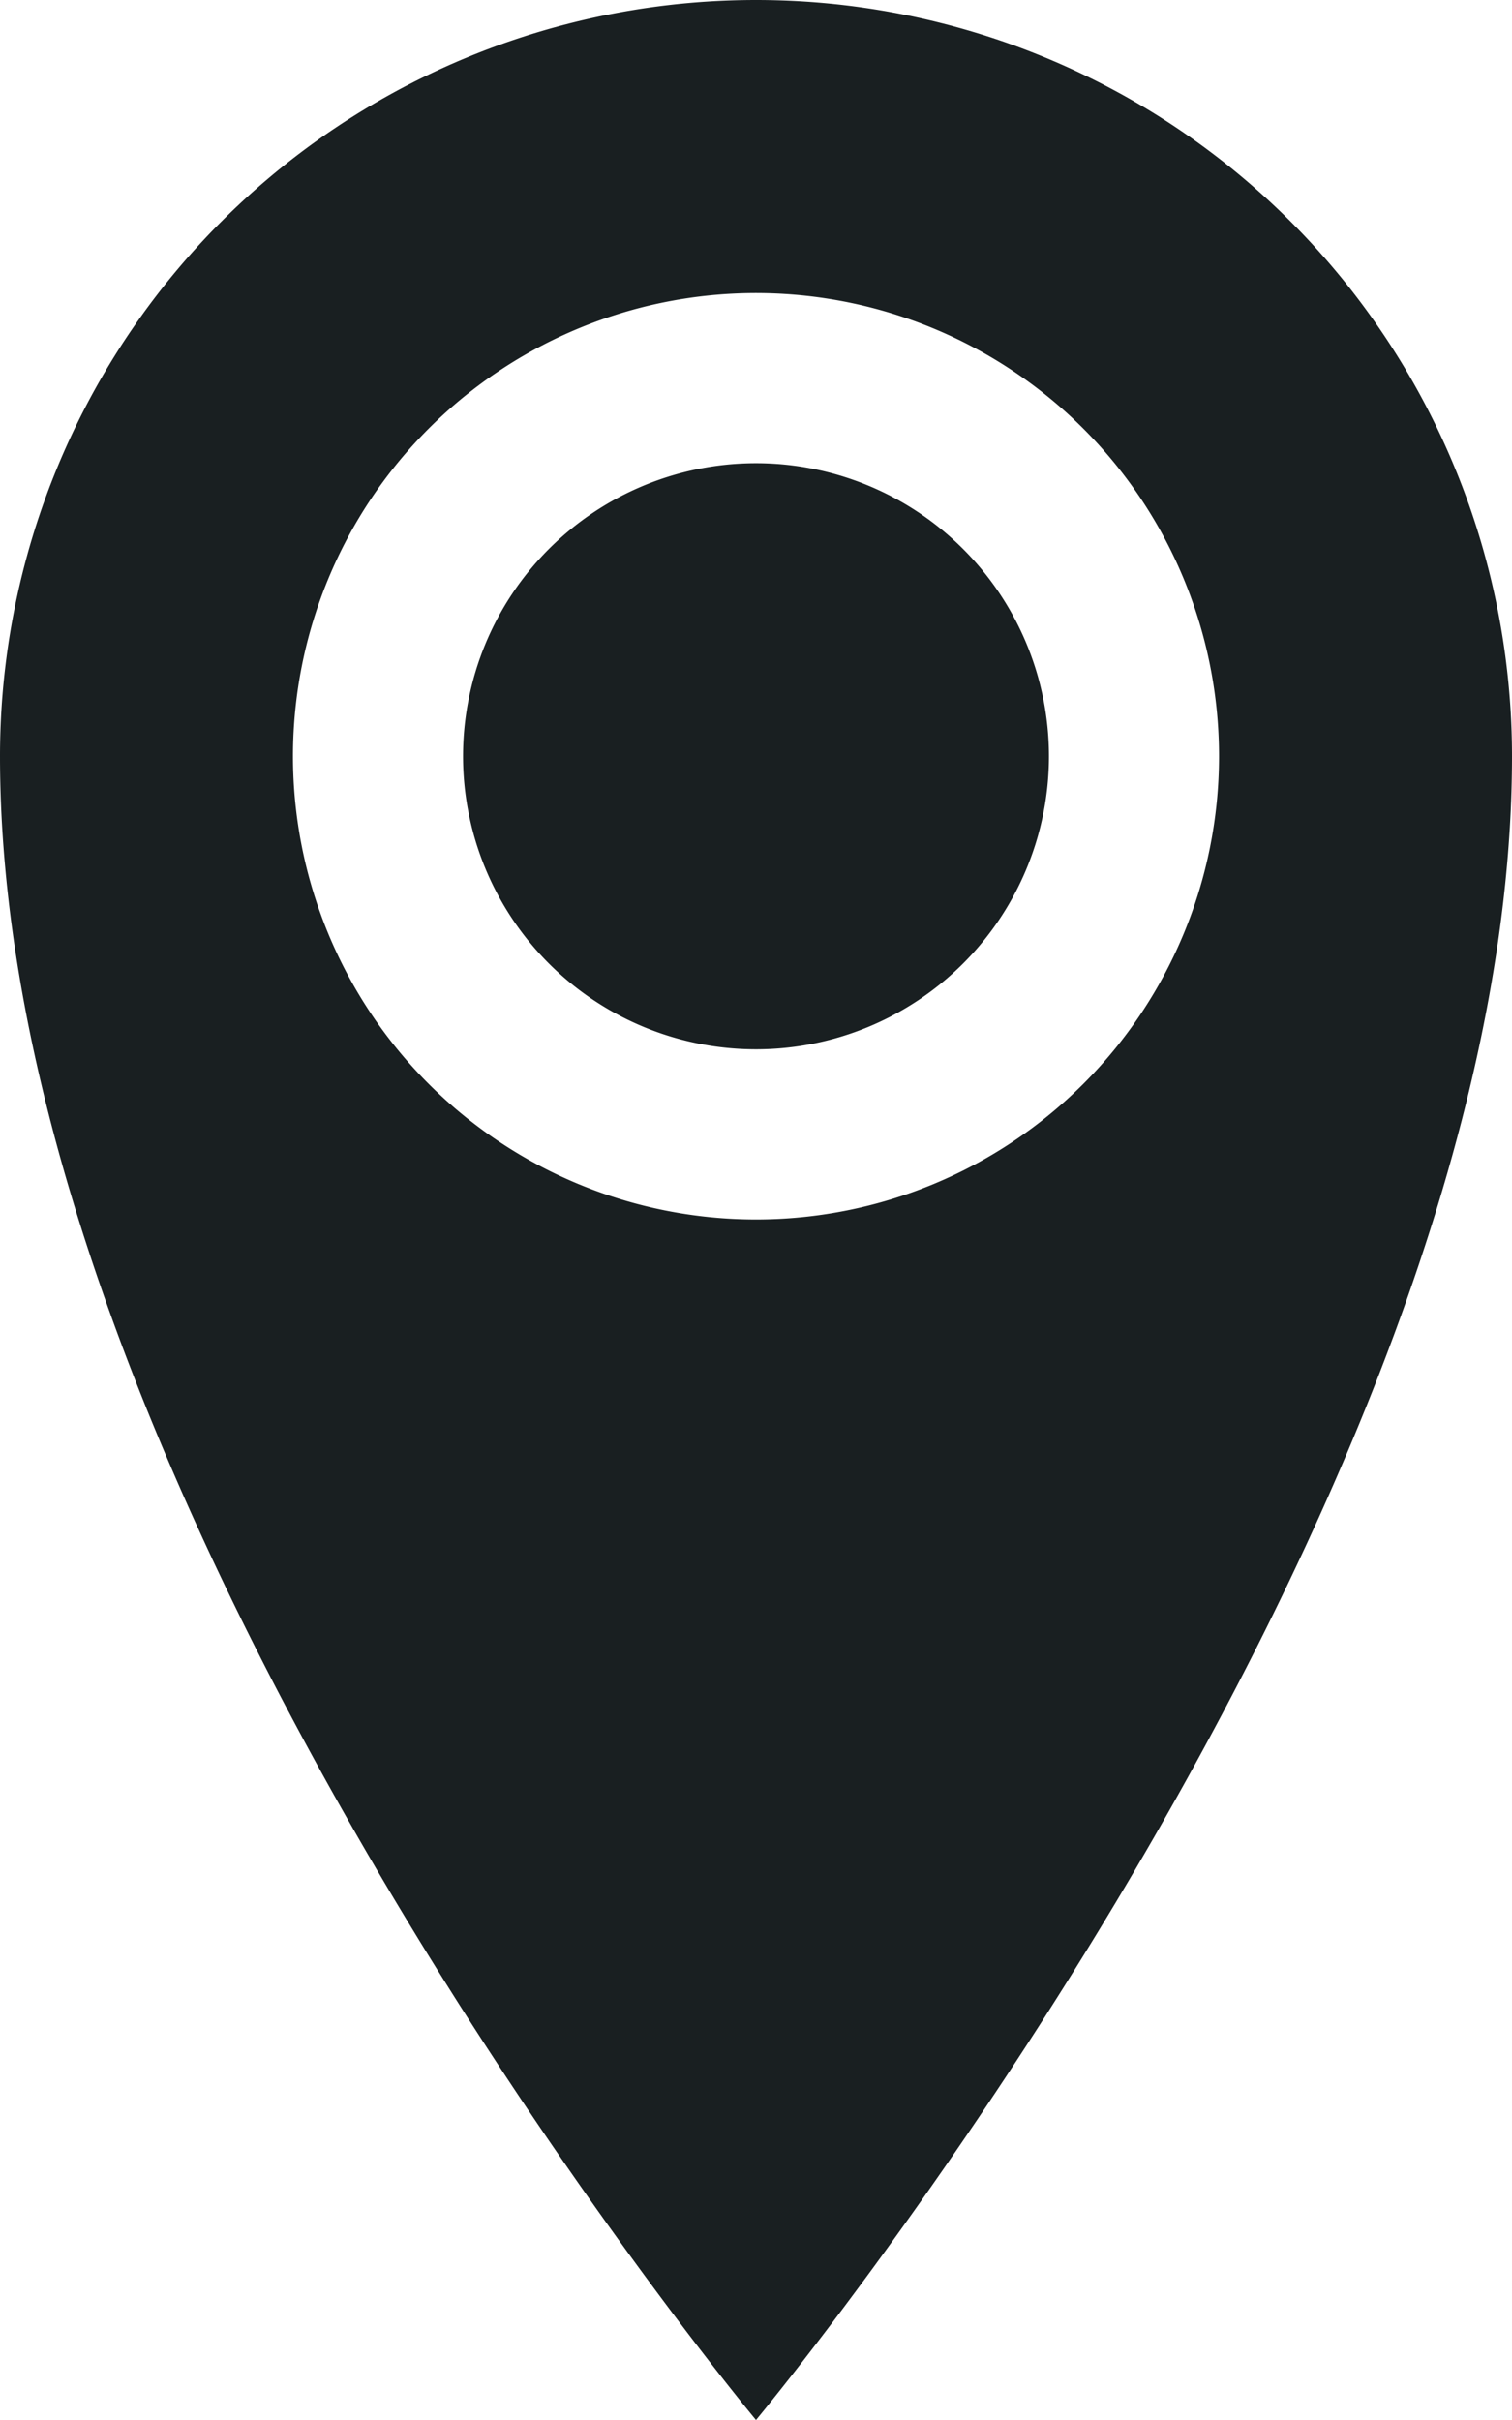 <svg xmlns="http://www.w3.org/2000/svg" width="60.66" height="97.057" viewBox="0 0 60.66 97.057">
  <path id="Icon_metro-location" data-name="Icon metro-location" d="M38.685,1.928a30.33,30.33,0,0,0-30.33,30.33c0,30.33,30.33,66.726,30.33,66.726s30.33-36.4,30.33-66.726a30.33,30.33,0,0,0-30.33-30.33Zm0,48.907A18.577,18.577,0,1,1,57.262,32.258,18.577,18.577,0,0,1,38.685,50.835ZM26.932,32.258A11.753,11.753,0,1,1,38.685,44.011,11.753,11.753,0,0,1,26.932,32.258Z" transform="translate(-8.355 -1.928)" fill="#191f21"/>
</svg>
